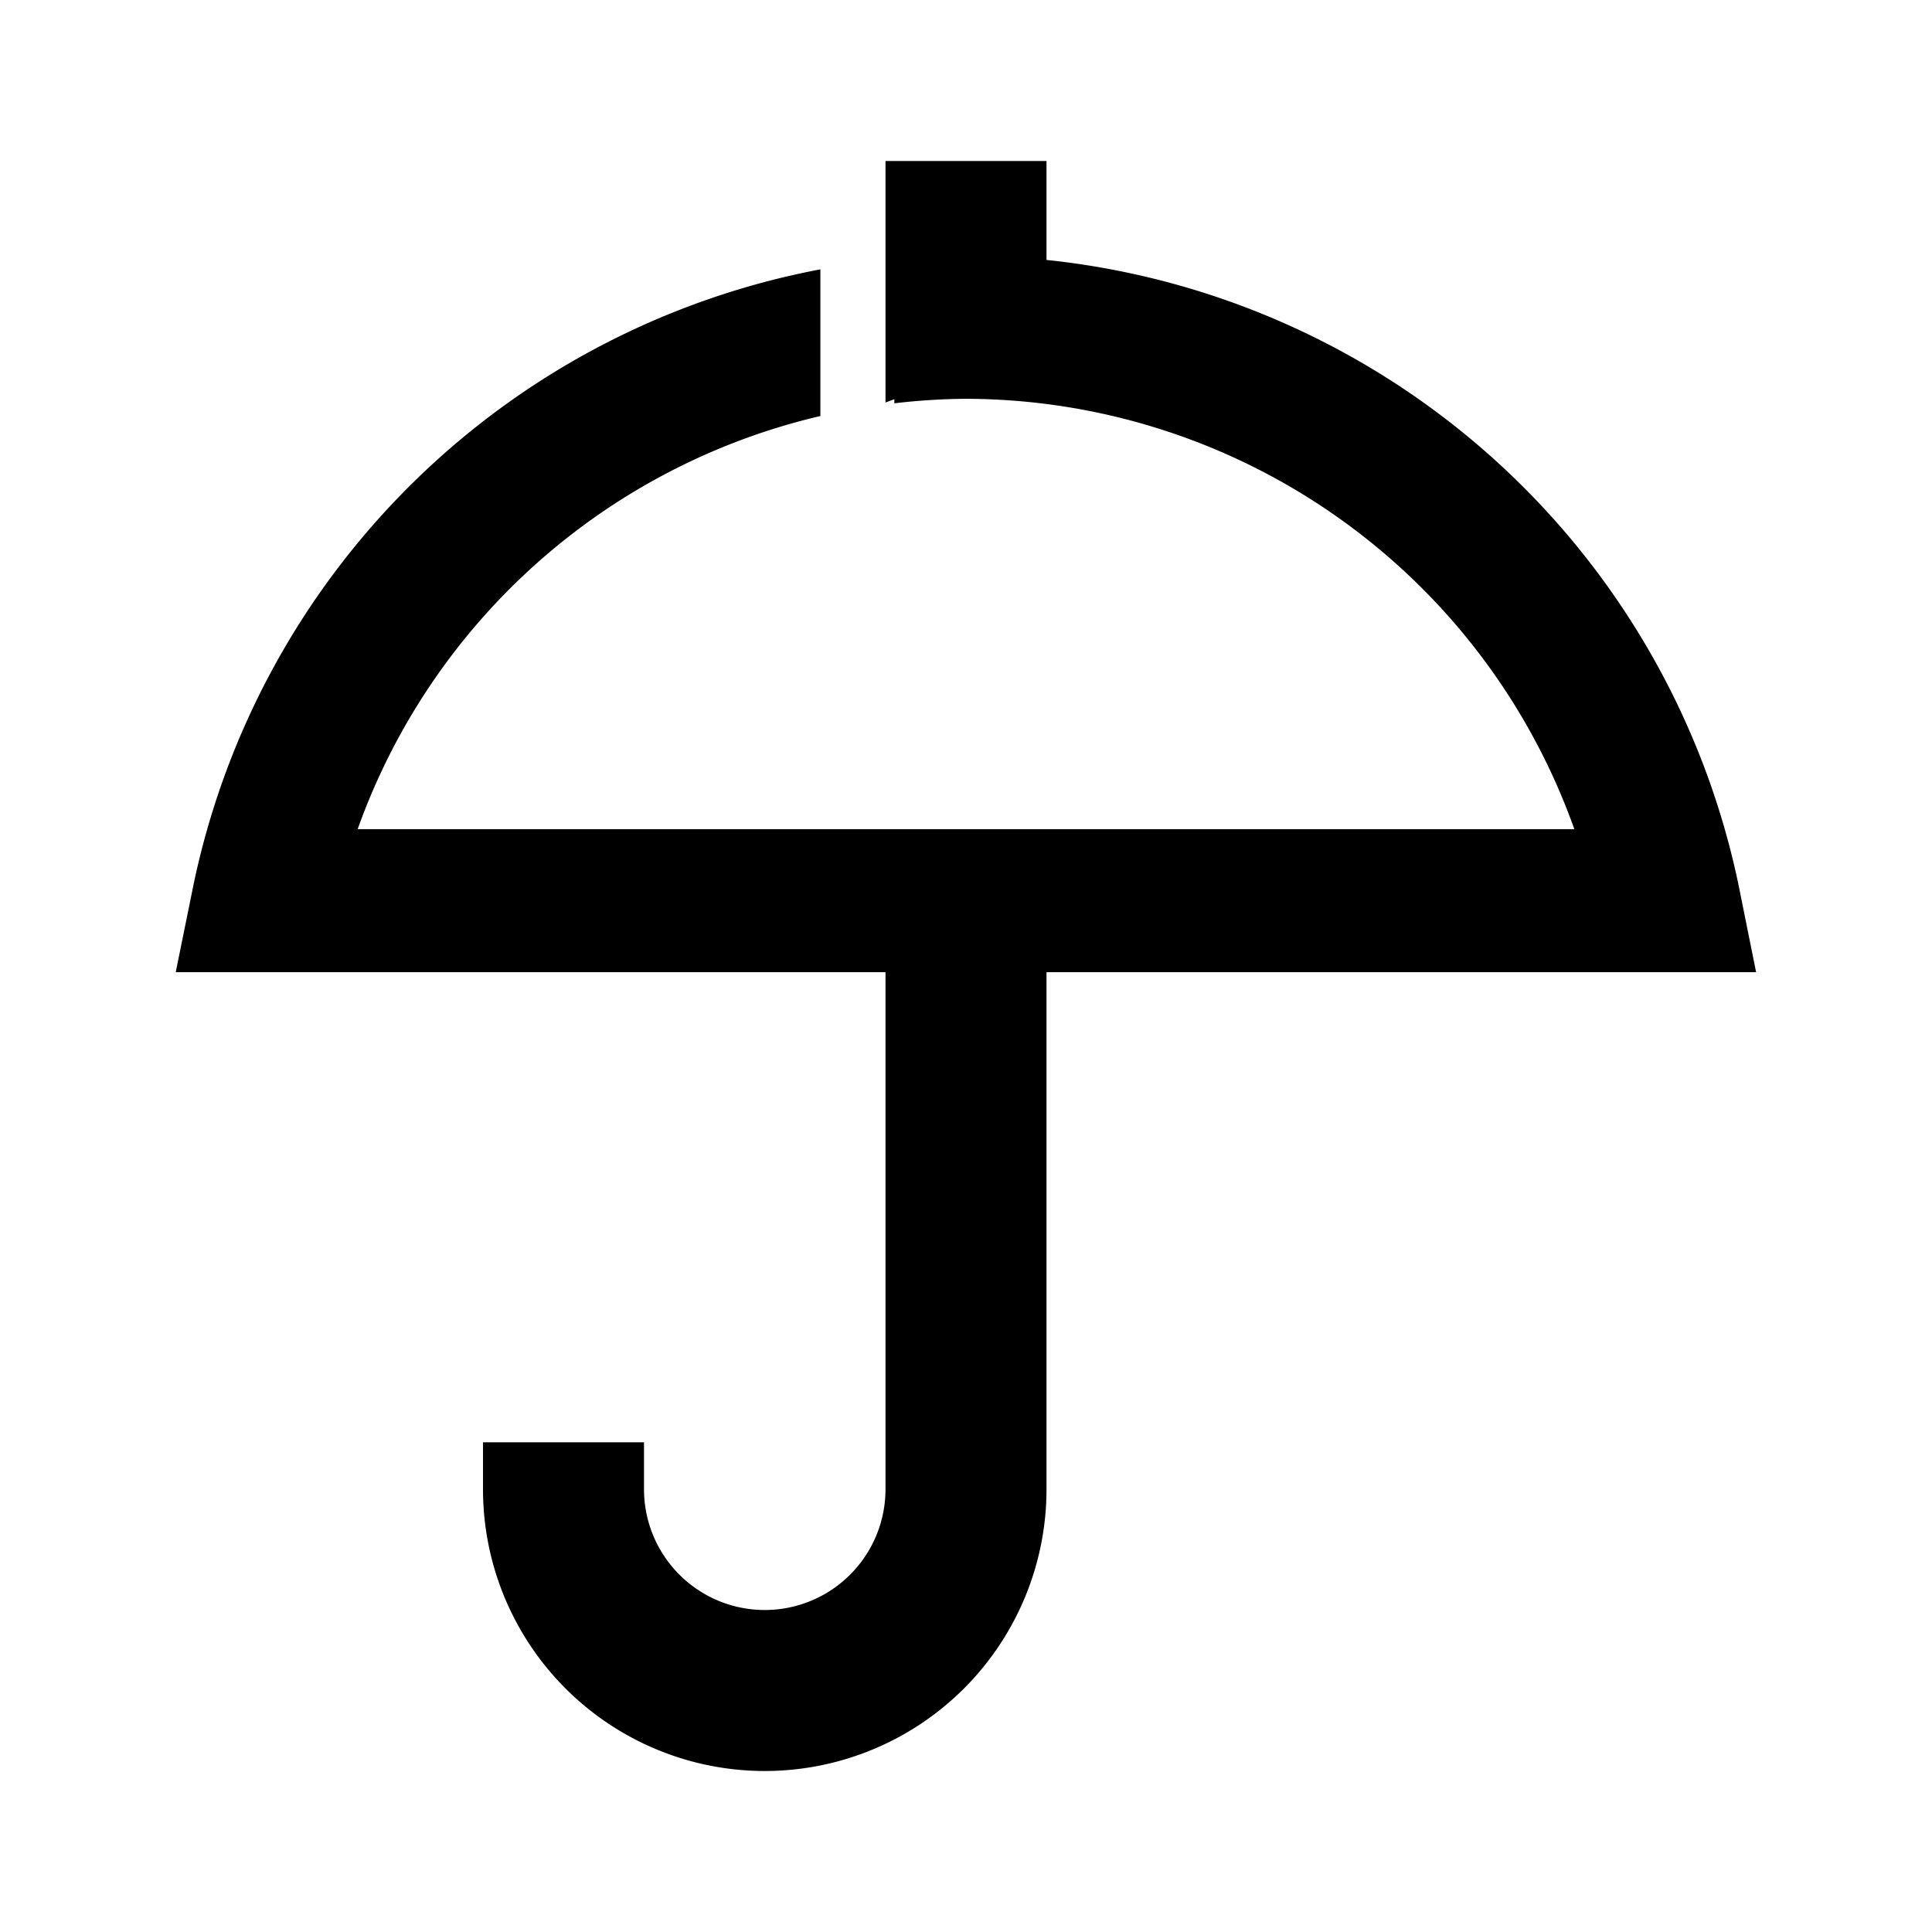 <svg width="24" height="24" xmlns="http://www.w3.org/2000/svg"><path d="M21.815 12.077l-.215-1.068a9.823 9.823 0 00-8.6-7.78V2h-2v3l.11-.041v.051c.295-.035.593-.054.89-.056a8.042 8.042 0 017.557 5.346H4.443a8.049 8.049 0 015.748-5.132V3.346A9.824 9.824 0 002.4 11.009l-.217 1.068H11V18.5a1.5 1.5 0 01-3 0v-.583H6v.583a3.5 3.5 0 007 0v-6.423h8.815z"/></svg>
